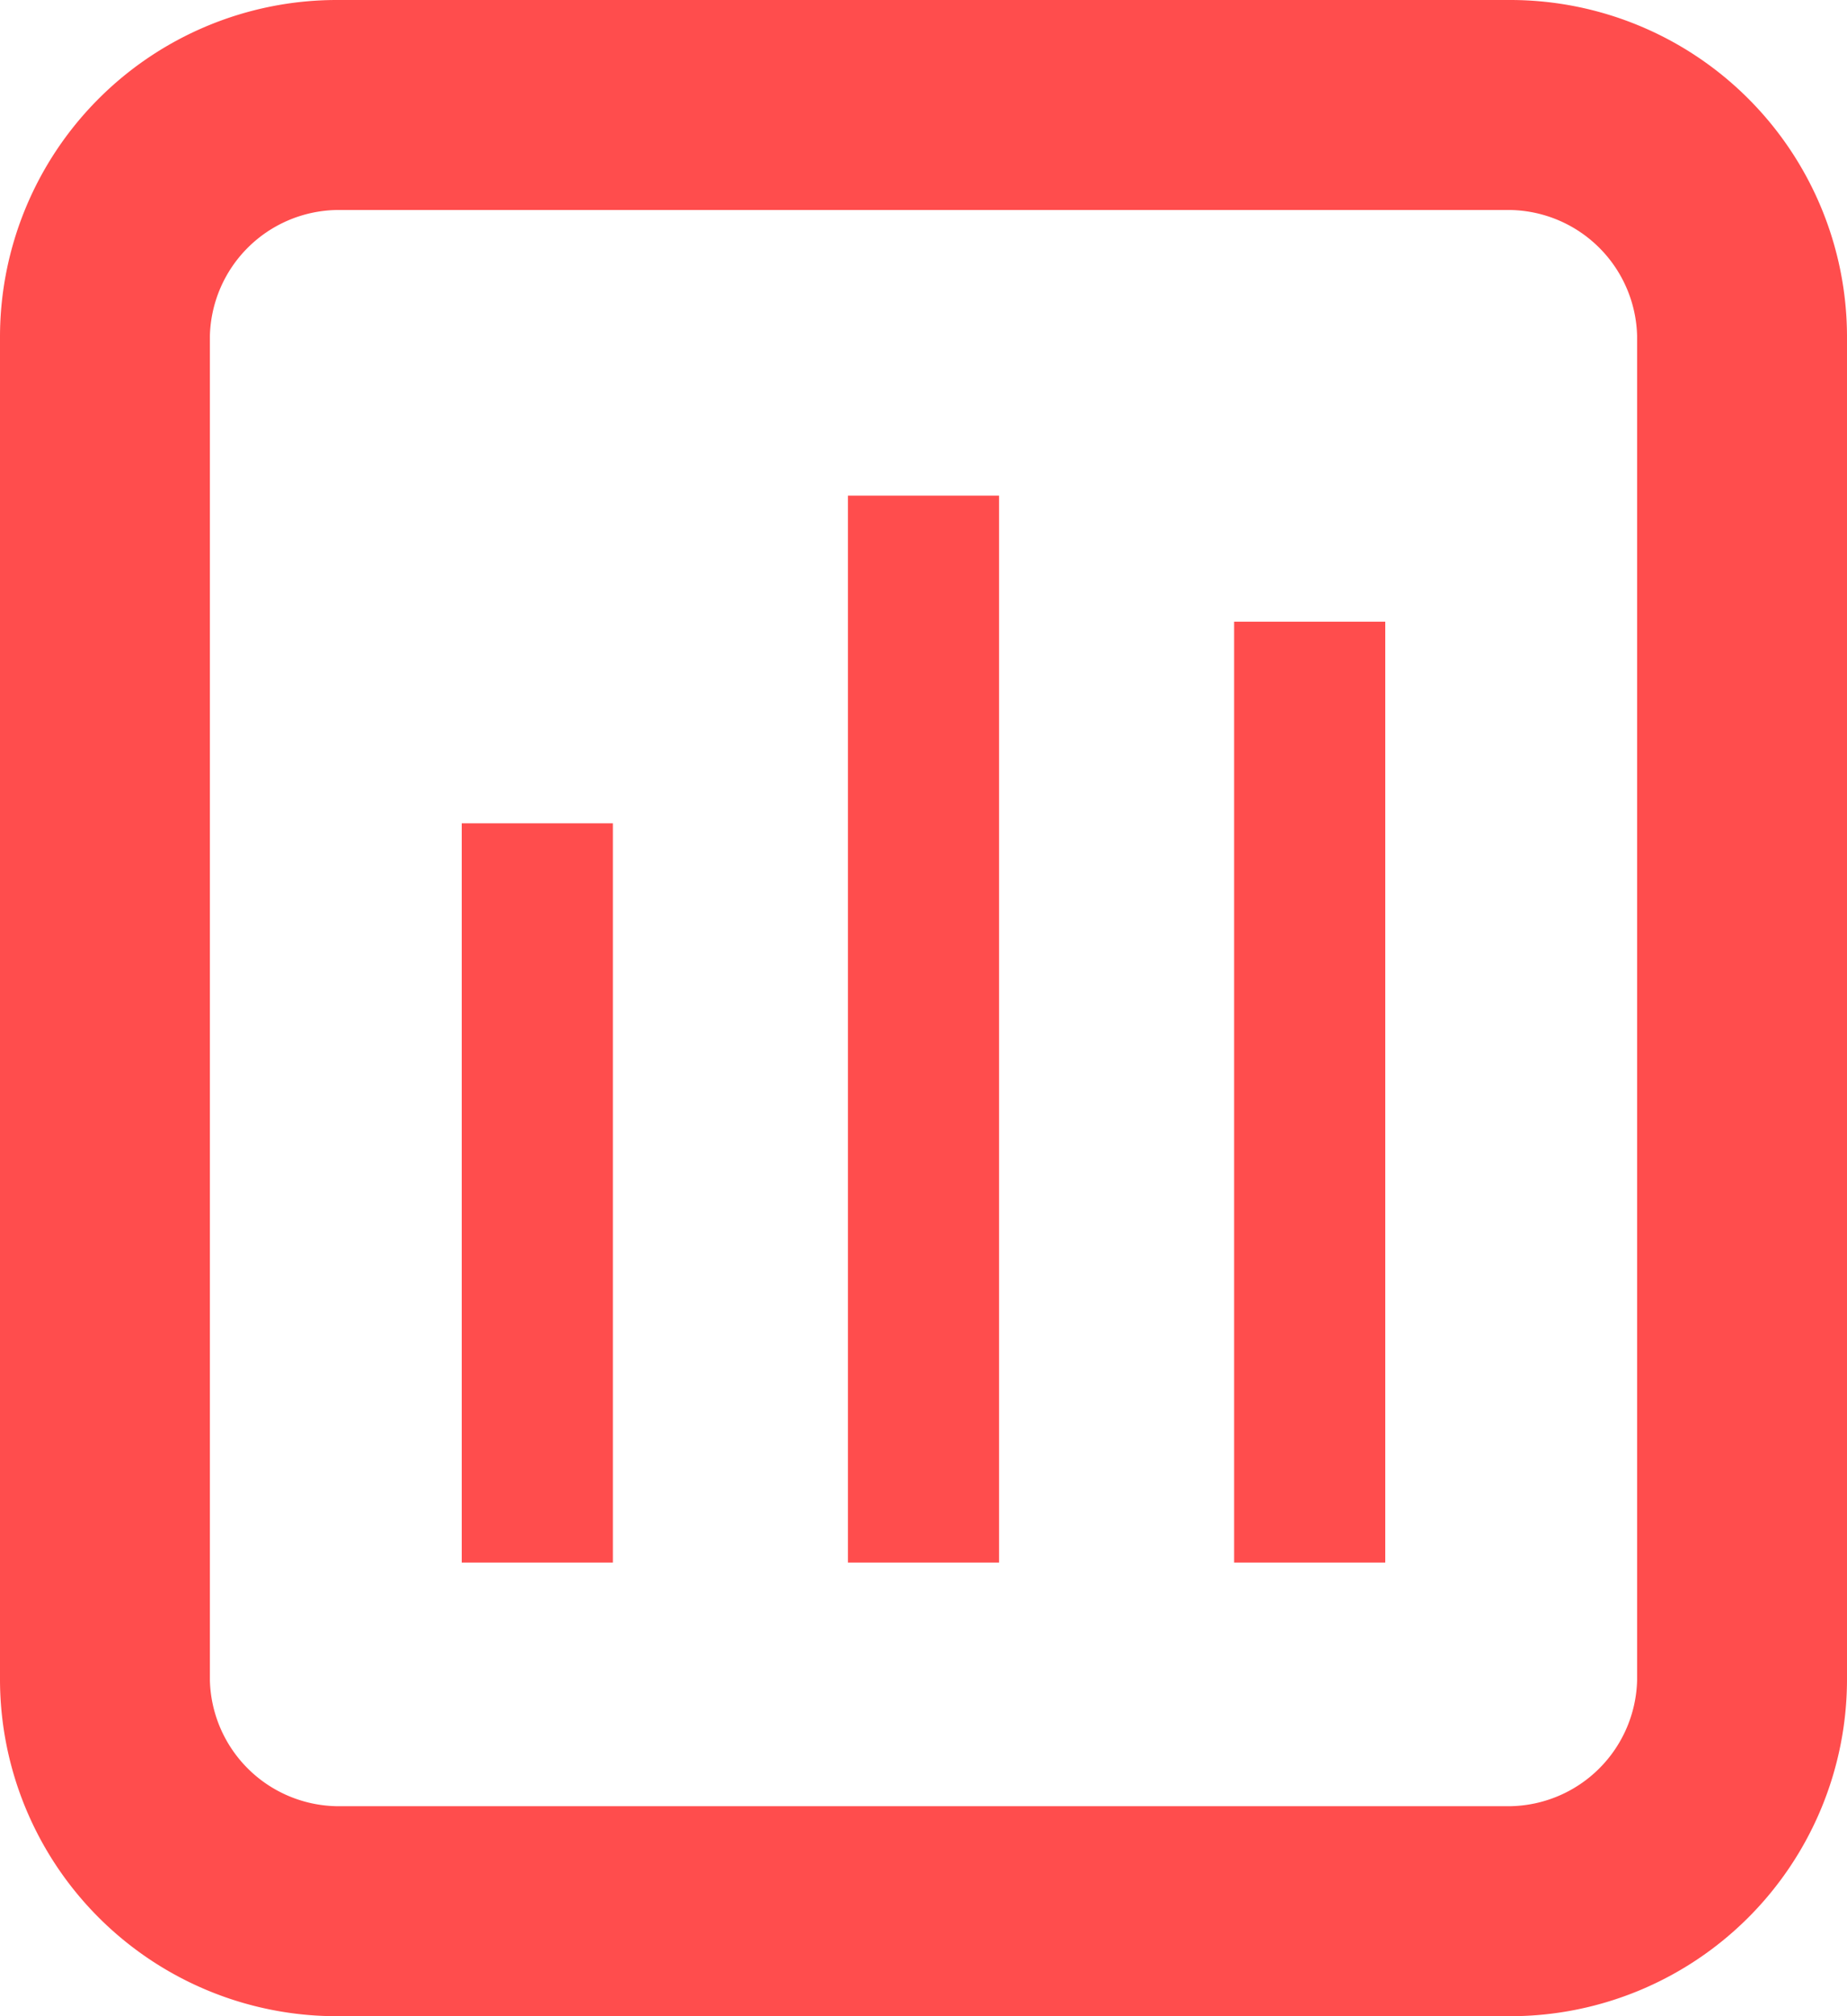<svg xmlns="http://www.w3.org/2000/svg" viewBox="0 0 22 24">
  <defs>
    <style>
      .cls-1 {
        fill: #ff4d4d;
      }
    </style>
  </defs>
  <path id="icon-24X24-盈亏报表" fill="#ff4d4d" class="cls-1" d="M18,0H4A4.012,4.012,0,0,0,0,4V20a4.012,4.012,0,0,0,4,4H18a4.012,4.012,0,0,0,4-4V4A4.012,4.012,0,0,0,18,0Zm1.5,20A1.538,1.538,0,0,1,18,21.5H4A1.538,1.538,0,0,1,2.5,20V4A1.538,1.538,0,0,1,4,2.5H18A1.538,1.538,0,0,1,19.5,4Zm-14-1.4H7.3V9.8H5.5Zm4.6,0h1.8V5.9H10.1Zm4.6,0h1.8V7.4H14.7Z"/>
</svg>

